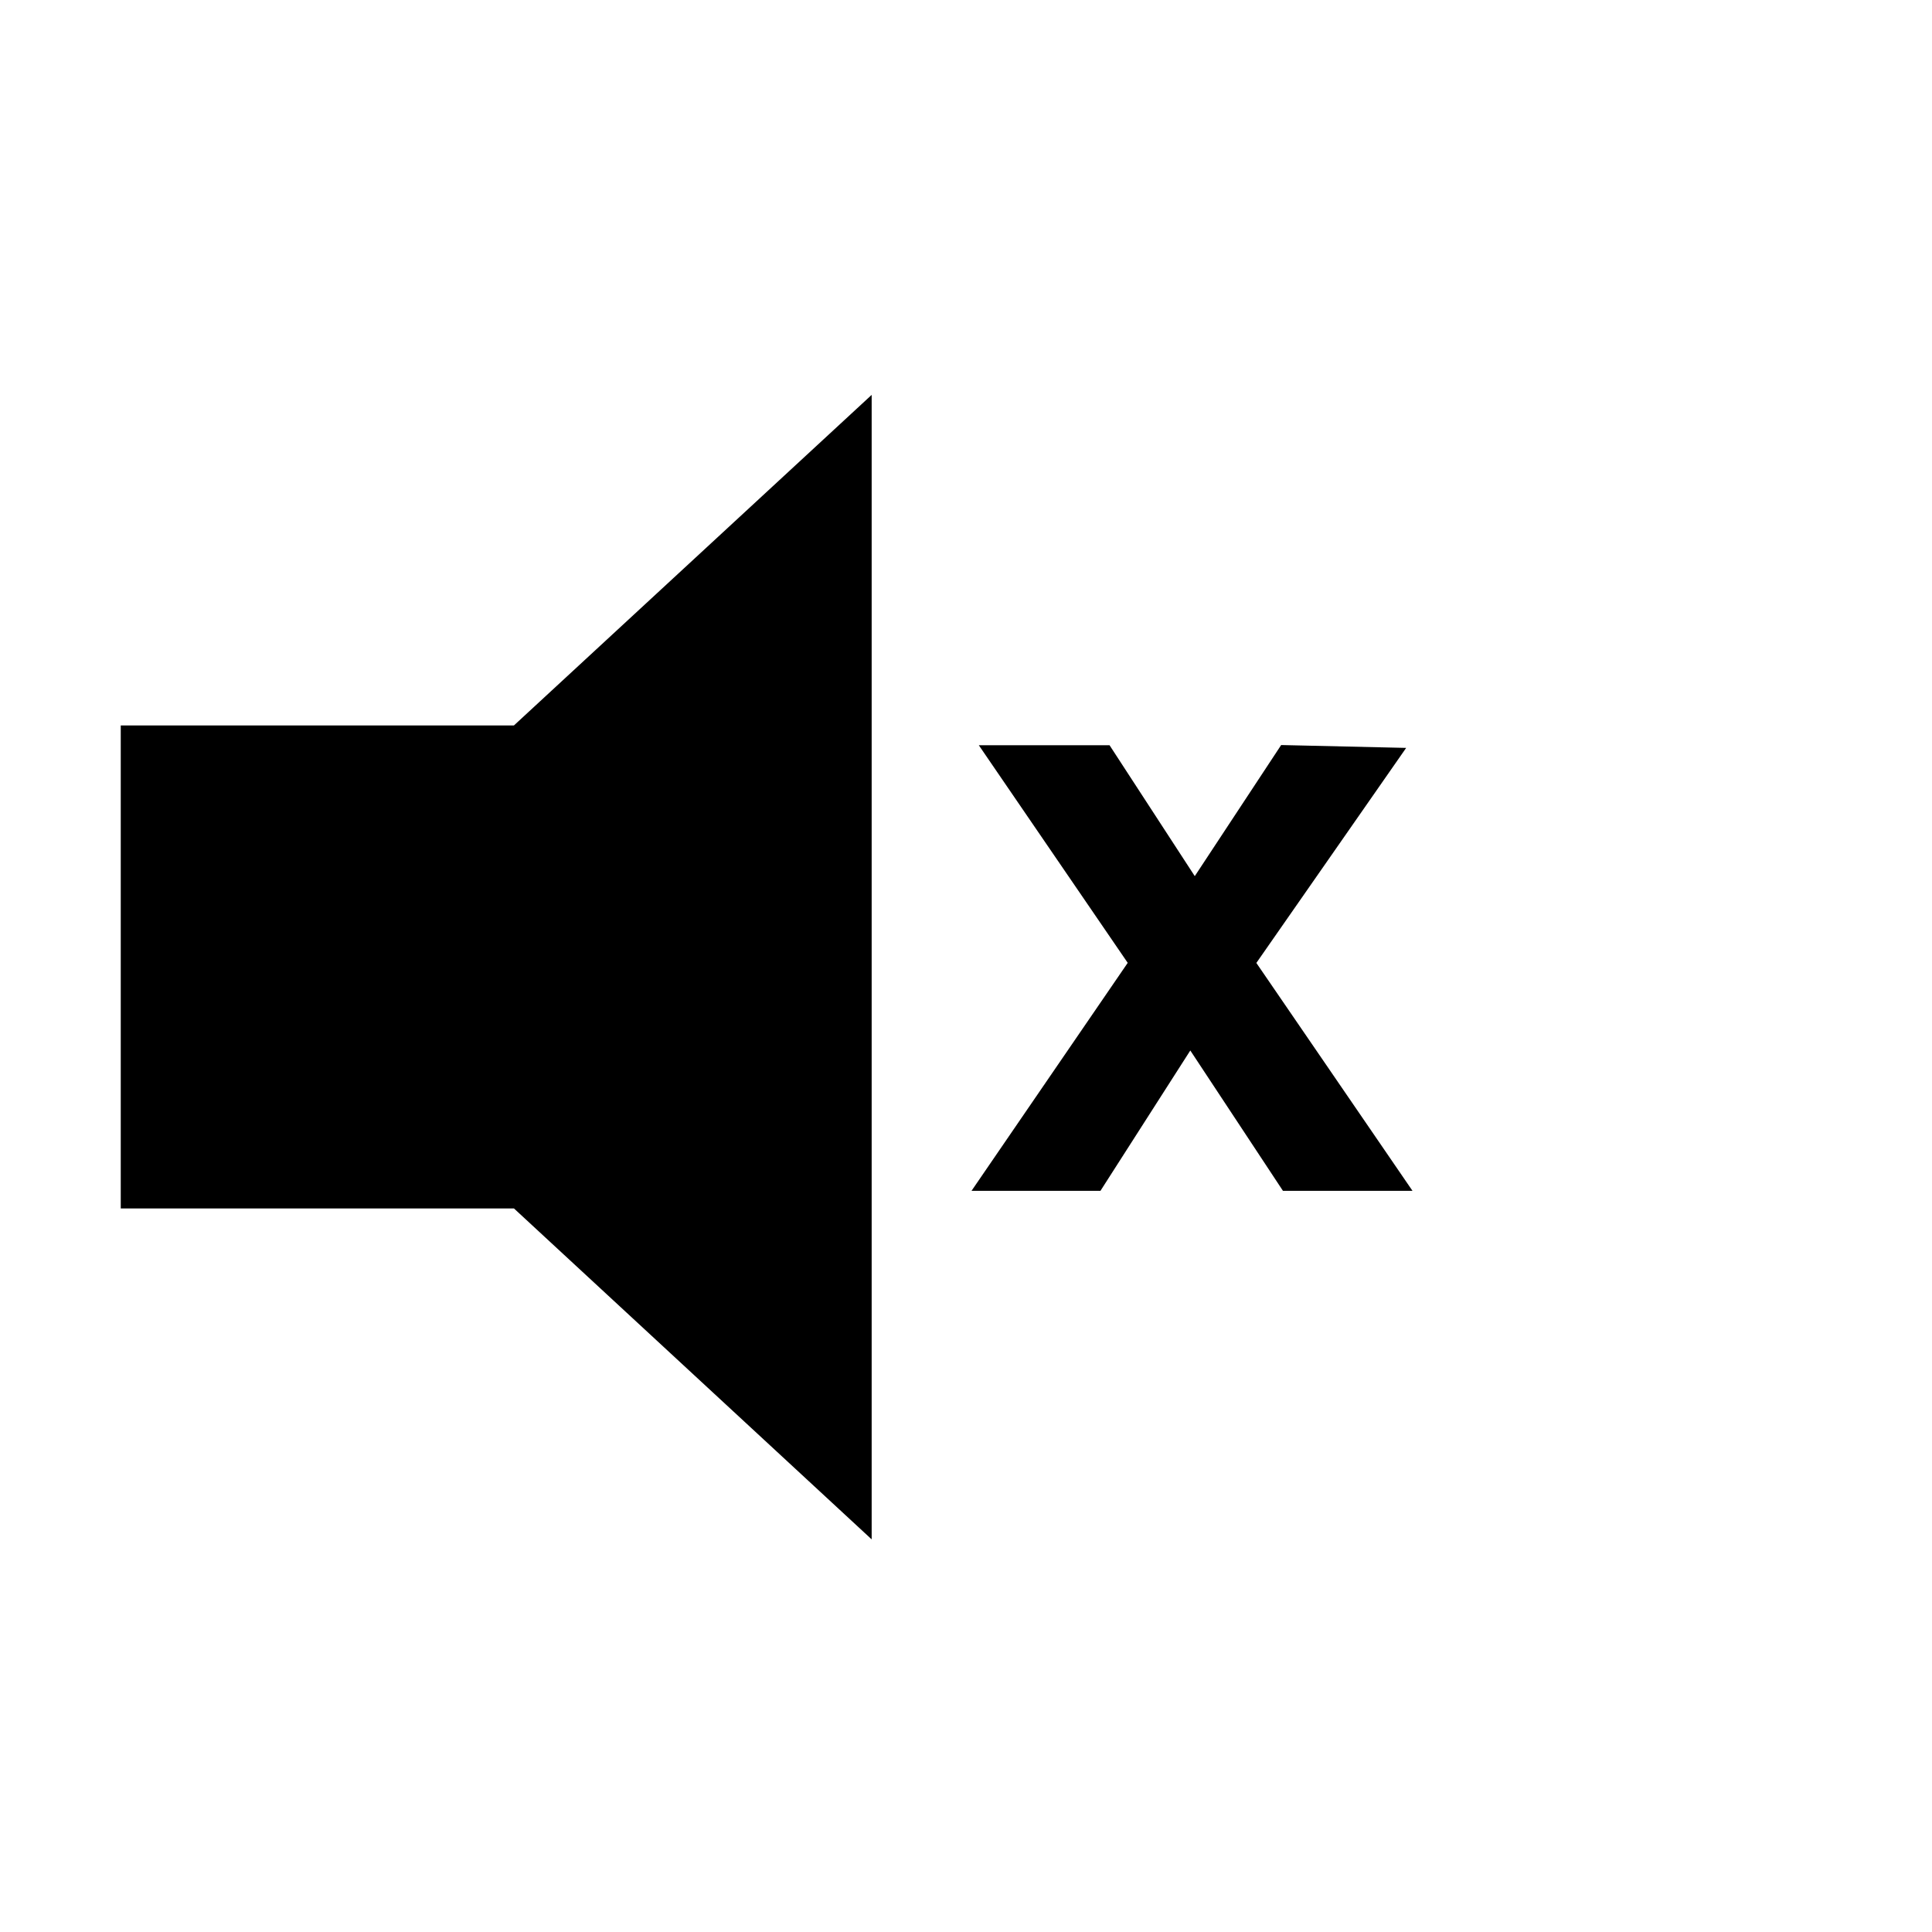 <?xml version="1.0" encoding="UTF-8" standalone="no"?>
<svg width="512px" height="512px" viewBox="0 0 512 512" version="1.1" xmlns="http://www.w3.org/2000/svg" xmlns:xlink="http://www.w3.org/1999/xlink" xmlns:sketch="http://www.bohemiancoding.com/sketch/ns">
    <!-- Generator: Sketch 3.0.3 (7892) - http://www.bohemiancoding.com/sketch -->
    <title>volume-mute</title>
    <desc>Created with Sketch.</desc>
    <defs></defs>
    <g id="Page-1" stroke="none" stroke-width="1" fill="none" fill-rule="evenodd" sketch:type="MSPage">
        <g id="volume-mute" sketch:type="MSArtboardGroup" fill="#000000">
            <g id="volume-low" sketch:type="MSLayerGroup" transform="translate(32, 105)">
                <g id="Group" sketch:type="MSShapeGroup">
                    <path d="M199,302.947 L199,-0.353 L104.2,87.247 L0,87.247 L0,215.247 L104.2,215.247 L199,302.947 Z" id="Shape"></path>
                    <path d="M235.931,97 L259.607,97 L284.605,135.398 L309.908,97 L332.162,97.509 L295.478,150.167 L333.788,206.083 L310.416,206.083 L283.386,165.139 L257.169,206.083 L234,206.083 L272.31,150.167 L235.931,97 Z" id="x" stroke="#000000" stroke-width="9"></path>
                </g>
            </g>
        </g>
    </g>
</svg>